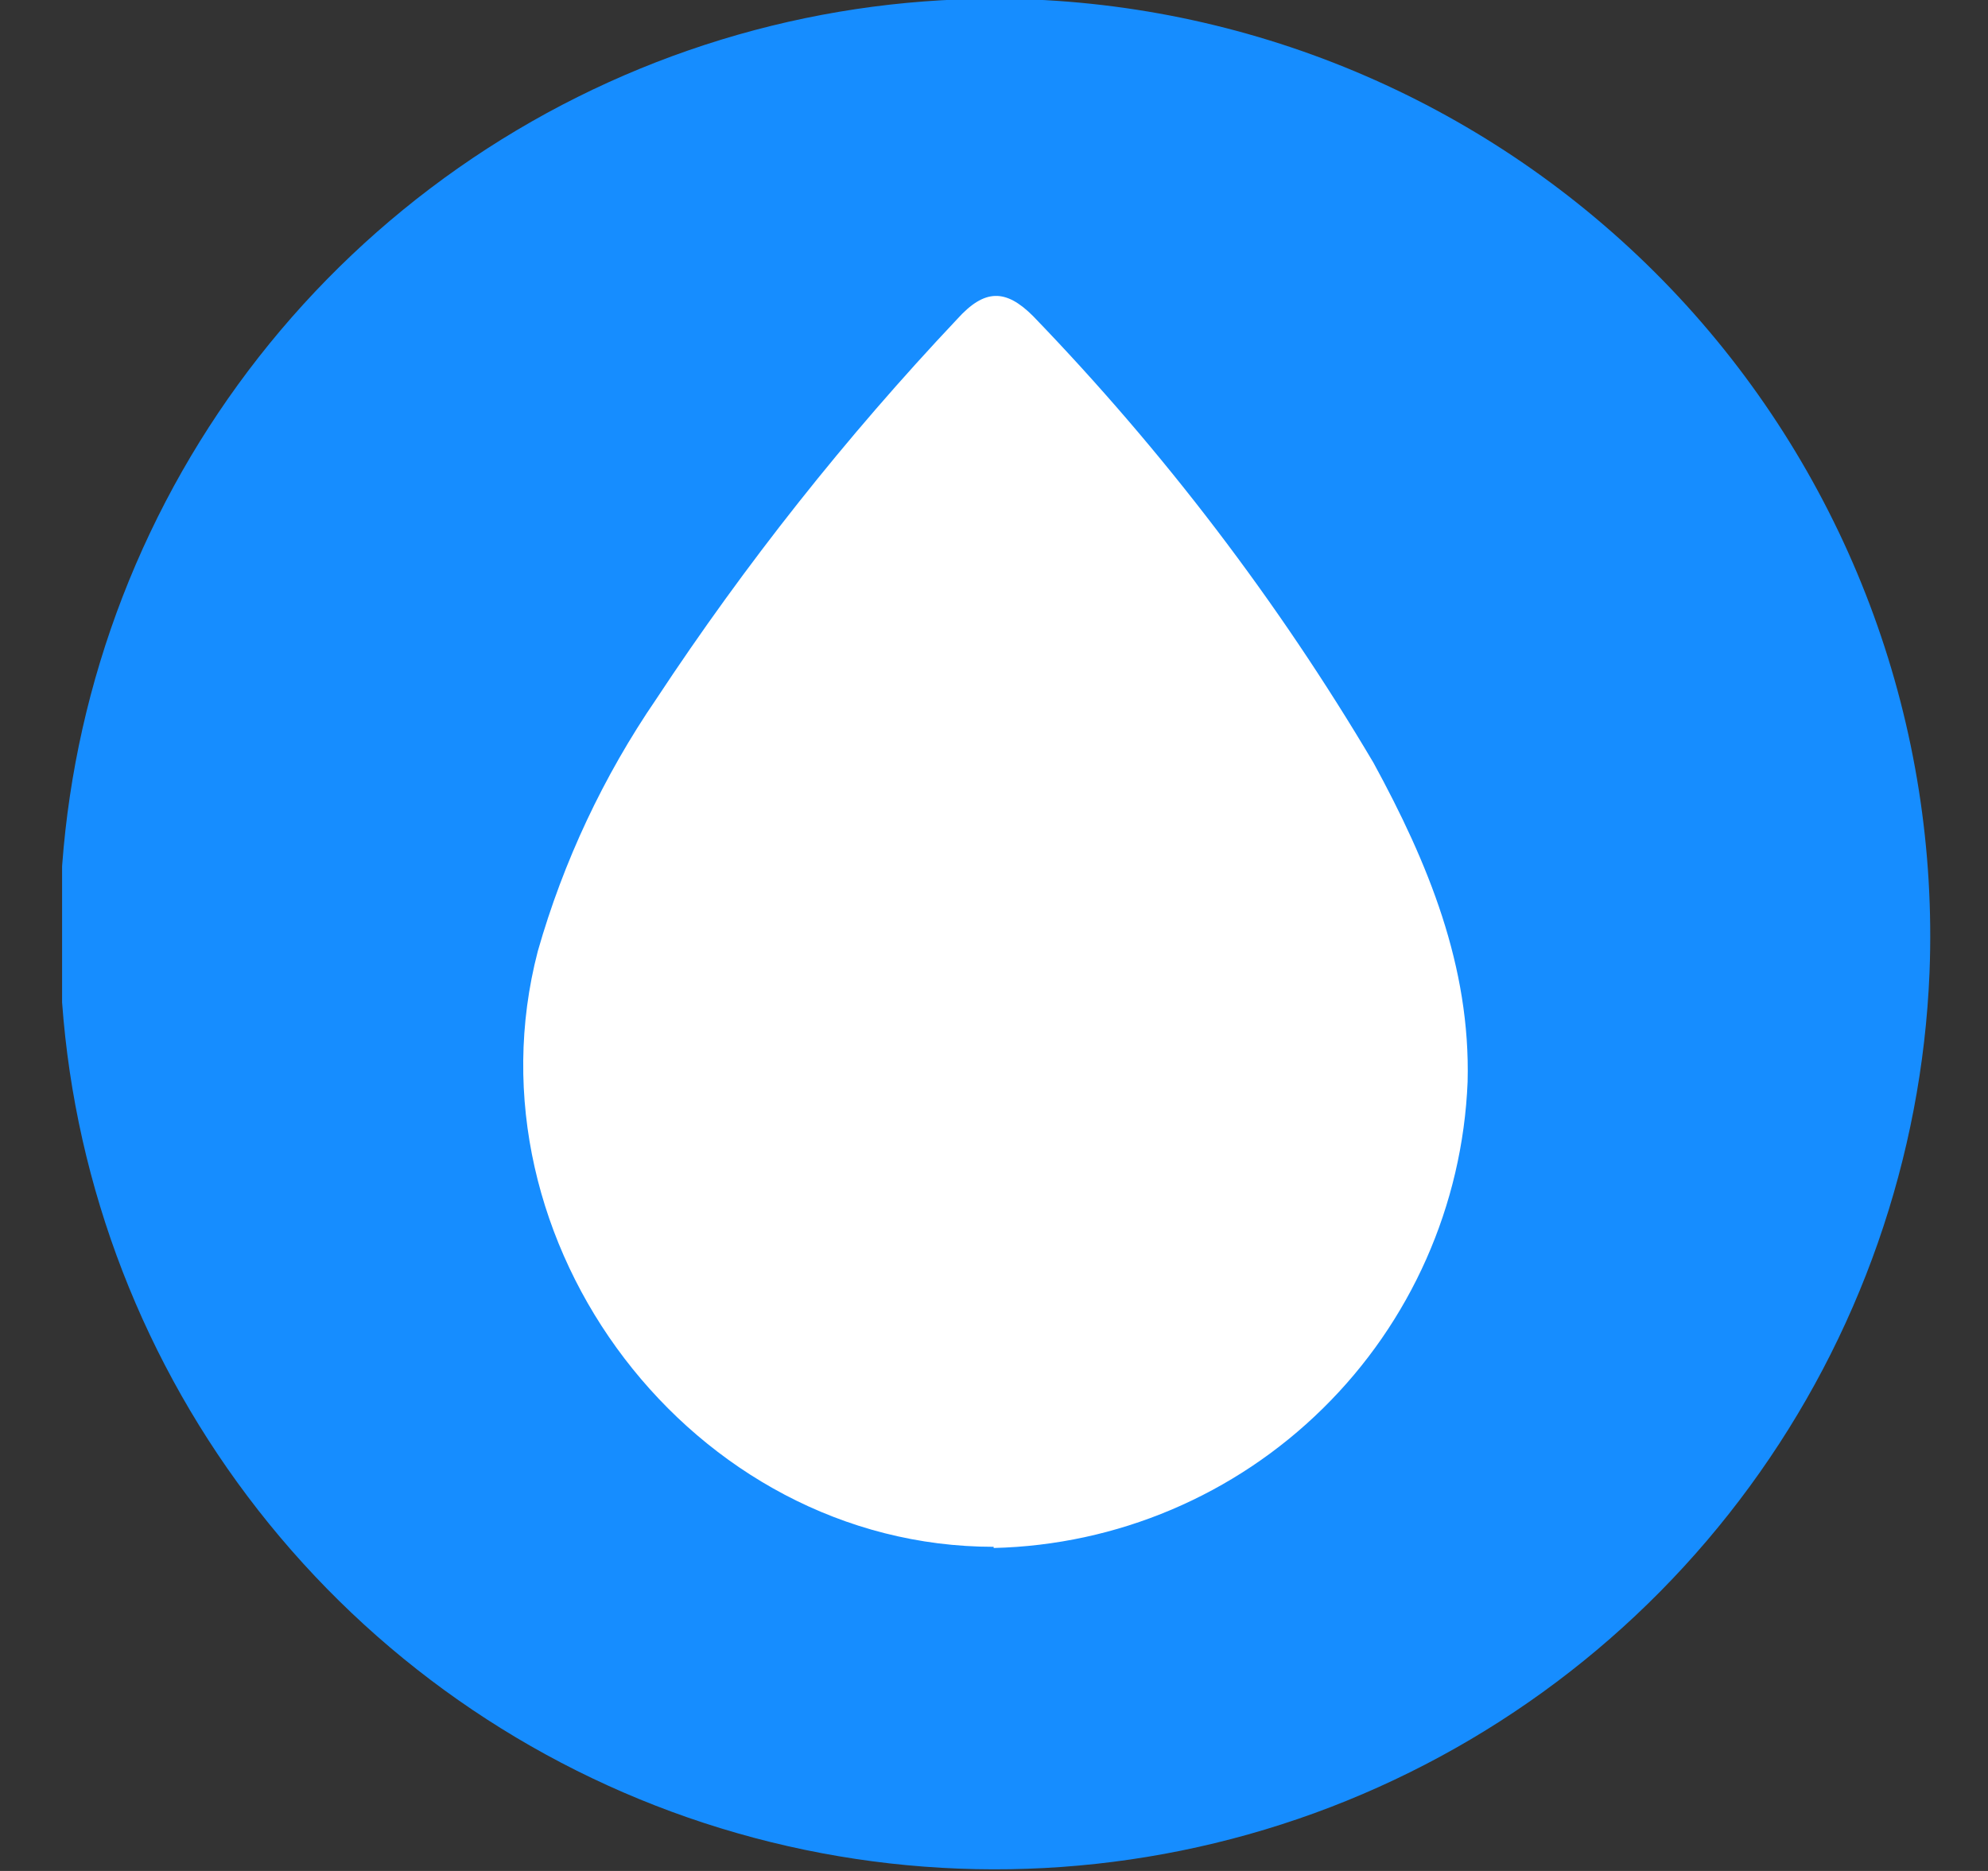 <svg width="17" height="16" viewBox="0 0 17 16" fill="none" xmlns="http://www.w3.org/2000/svg">
<rect x="0" y="0" width="17" height="16" fill="#333333" stroke="none"/>
<g clip-path="url(#clip0_2_3533)">
<path d="M8.533 15.323C12.576 15.323 15.854 12.045 15.854 8.002C15.854 3.959 12.576 0.682 8.533 0.682C4.49 0.682 1.213 3.959 1.213 8.002C1.213 12.045 4.49 15.323 8.533 15.323Z" fill="white"/>
<path d="M8.938 0.001C7.354 -0.085 5.781 0.303 4.418 1.114C3.054 1.926 1.963 3.124 1.283 4.557C0.603 5.99 0.364 7.593 0.596 9.162C0.829 10.731 1.524 12.195 2.591 13.369C3.658 14.543 5.05 15.373 6.59 15.753C8.13 16.133 9.748 16.047 11.239 15.506C12.73 14.964 14.027 13.991 14.963 12.711C15.9 11.431 16.435 9.901 16.5 8.316C16.582 6.215 15.835 4.167 14.421 2.611C13.006 1.056 11.037 0.118 8.938 0.001ZM8.497 13.228C5.924 13.228 3.949 10.629 4.599 8.134C4.818 7.366 5.161 6.637 5.612 5.978C6.374 4.822 7.235 3.736 8.185 2.729C8.419 2.469 8.6 2.469 8.834 2.703C9.95 3.859 10.927 5.141 11.745 6.523C12.213 7.381 12.576 8.264 12.55 9.252C12.507 10.307 12.064 11.306 11.311 12.046C10.558 12.787 9.552 13.213 8.497 13.238V13.228Z" fill="#168DFF"/>
</g>
<defs>
<clipPath id="clip0_2_3533">
<rect width="15.979" height="16" fill="white" transform="translate(0.531 0)"/>
</clipPath>
</defs>
</svg>
